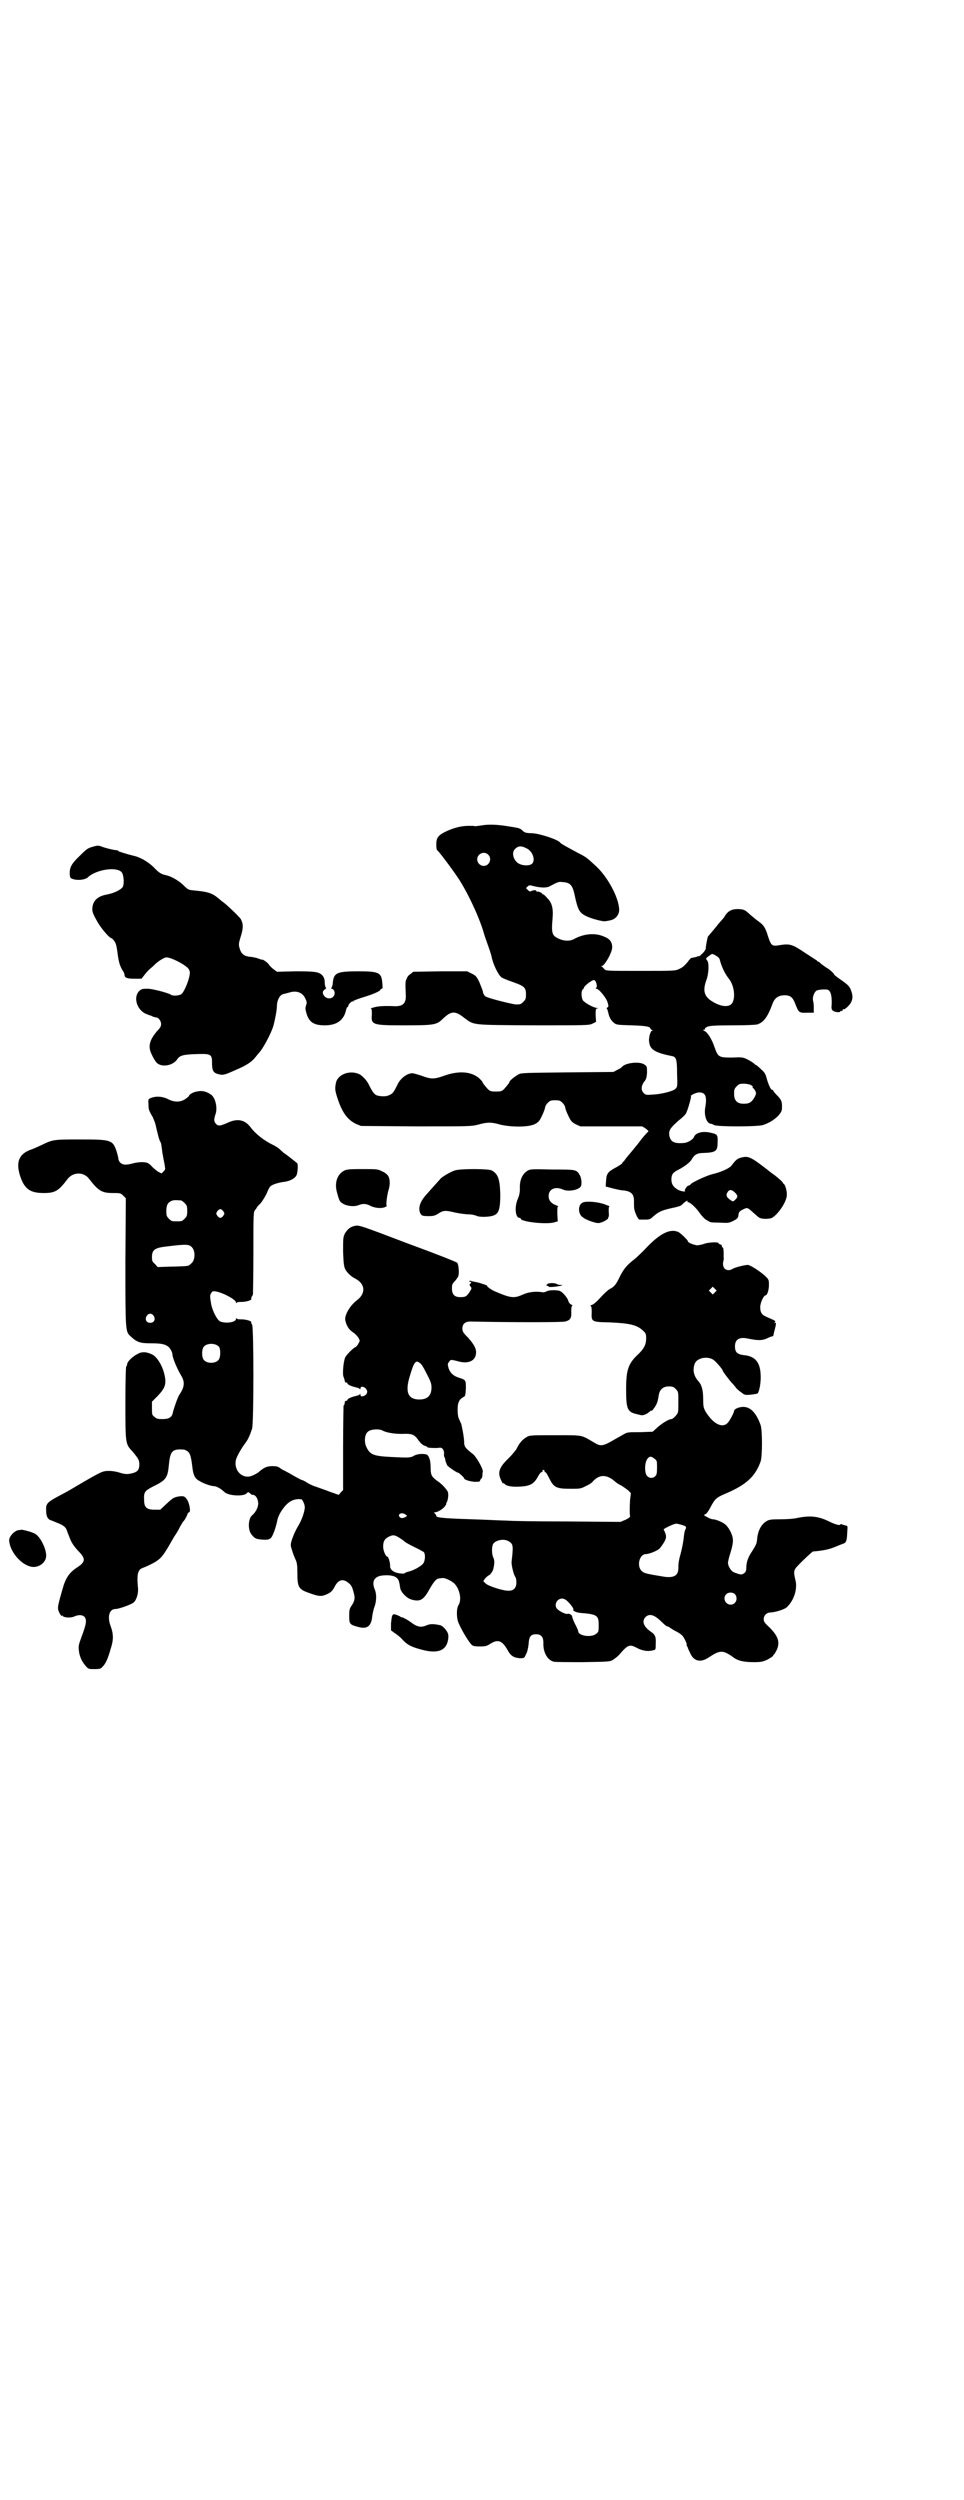 <?xml version="1.0" standalone="no"?>
<!DOCTYPE svg PUBLIC "-//W3C//DTD SVG 20010904//EN"
 "http://www.w3.org/TR/2001/REC-SVG-20010904/DTD/svg10.dtd">
<svg version="1.0" xmlns="http://www.w3.org/2000/svg"
 width="1107pt" height="2870pt" viewBox="0 0 1107 2870"
 preserveAspectRatio="xMidYMid meet">
<g transform="translate(0,2870) scale(0.5,-0.5)"
fill="#000000" stroke="none">
<path d="M1106 3845 c-8 -1 -14 -2 -15 -2 0 1 -7 1 -15 1 -17 0 -36 -5 -54
-14 -16 -8 -20 -14 -20 -29 0 -7 1 -13 2 -13 2 0 33 -41 49 -65 21 -32 49 -91
59 -128 2 -7 7 -20 10 -29 3 -8 6 -18 7 -22 3 -17 15 -42 23 -48 3 -2 15 -7
27 -11 25 -9 29 -12 29 -28 0 -10 -1 -12 -6 -17 -6 -6 -7 -6 -18 -6 -14 2 -66
15 -70 19 -2 2 -5 7 -5 11 -1 4 -5 13 -8 21 -7 14 -8 15 -18 20 l-10 5 -62 0
-62 -1 -6 -5 c-6 -4 -8 -7 -11 -16 -1 -3 -1 -12 0 -32 1 -20 -7 -27 -27 -26
-23 1 -38 0 -47 -3 -5 -1 -8 -3 -6 -3 2 0 2 -3 2 -13 -2 -24 1 -25 74 -25 69
0 75 1 89 15 19 18 28 19 48 3 25 -18 13 -17 159 -18 125 0 129 0 137 4 l8 4
-1 15 c0 14 0 15 4 16 4 0 4 0 -1 1 -7 0 -27 11 -32 17 -4 6 -5 23 0 26 1 1 2
2 2 3 0 4 18 18 23 18 5 0 9 -16 5 -18 -1 -1 -1 -2 1 -2 5 0 21 -19 25 -30 3
-10 3 -11 0 -13 -2 -1 -2 -3 -1 -3 1 -1 2 -5 3 -9 2 -10 6 -18 14 -24 5 -4 9
-4 40 -5 33 -1 43 -3 43 -8 0 -1 2 -2 4 -3 3 0 3 -1 0 -1 -4 0 -9 -17 -7 -27
2 -17 14 -24 54 -32 8 -2 10 -8 10 -40 1 -30 1 -30 -4 -35 -5 -5 -31 -12 -52
-13 -14 -1 -16 -1 -20 3 -7 6 -7 16 0 26 5 6 6 9 7 21 0 14 0 15 -6 19 -11 8
-45 4 -52 -6 -1 -1 -5 -4 -10 -6 l-9 -5 -105 -1 c-91 -1 -106 -1 -112 -4 -8
-4 -22 -15 -22 -18 0 -2 -5 -8 -12 -16 -5 -5 -7 -6 -19 -6 -12 0 -14 1 -19 6
-7 8 -12 14 -12 16 0 1 -4 5 -8 9 -18 15 -46 17 -78 6 -25 -9 -31 -9 -53 -1
-9 3 -19 6 -22 6 -11 0 -25 -10 -32 -22 -12 -24 -13 -25 -23 -29 -6 -3 -19 -2
-26 0 -7 3 -10 7 -20 27 -5 9 -12 16 -19 21 -21 11 -49 2 -55 -17 -3 -14 -3
-18 2 -34 11 -35 23 -52 43 -62 l12 -5 126 -1 c124 0 127 0 143 4 21 6 31 6
51 0 26 -6 64 -6 79 1 9 5 11 7 17 20 4 8 7 17 7 19 0 2 3 7 6 10 5 5 7 6 17
6 10 0 12 -1 17 -6 3 -3 6 -8 6 -10 0 -2 3 -11 7 -19 6 -13 8 -15 17 -20 l11
-5 71 0 71 0 8 -5 c4 -3 7 -6 6 -7 -2 -1 -12 -12 -20 -23 -3 -4 -7 -9 -8 -10
-1 -1 -7 -9 -14 -17 -7 -8 -13 -16 -14 -18 -2 -1 -4 -3 -4 -5 -1 -1 -7 -5 -12
-8 -21 -11 -24 -15 -25 -31 l-1 -14 15 -4 c8 -2 20 -5 26 -5 18 -2 25 -9 24
-27 0 -5 0 -13 1 -17 2 -9 9 -24 12 -23 0 0 6 0 13 0 10 0 12 1 18 7 13 11 19
14 41 19 18 4 23 5 27 10 5 5 13 10 11 6 -1 -1 0 -2 1 -2 5 0 19 -13 27 -25 5
-7 11 -13 14 -15 3 -2 6 -3 7 -4 2 -2 7 -3 26 -3 18 -1 20 -1 30 4 10 5 11 7
12 13 0 7 3 10 12 14 8 4 9 4 22 -8 7 -6 13 -12 15 -12 5 -3 22 -3 28 0 14 8
33 36 34 51 1 8 -3 25 -7 27 -1 0 -2 3 -3 4 -1 2 -9 9 -18 16 -9 6 -18 14 -21
16 -34 26 -40 29 -57 24 -8 -2 -12 -6 -21 -18 -6 -7 -24 -15 -45 -20 -12 -3
-45 -18 -49 -23 -1 -2 -4 -3 -5 -3 -3 0 -10 -11 -8 -12 3 -3 -9 -1 -15 2 -11
6 -16 13 -16 24 0 11 3 16 15 22 14 7 29 18 32 25 6 10 12 14 27 14 27 1 32 4
32 22 1 19 0 21 -14 24 -19 5 -36 1 -40 -9 -2 -6 -14 -13 -22 -14 -24 -2 -32
2 -35 18 -1 11 2 16 21 33 8 6 15 13 17 16 4 6 13 38 12 40 -3 2 12 9 19 9 14
0 18 -9 14 -33 -4 -19 3 -39 13 -39 1 0 4 -1 7 -3 9 -4 97 -4 112 0 15 5 26
12 36 22 7 9 8 10 8 21 0 12 -2 16 -13 27 -4 4 -7 8 -7 9 0 1 -1 2 -3 2 -3 0
-9 14 -13 29 -2 8 -5 12 -12 18 -5 5 -10 9 -10 9 -1 0 -4 2 -6 4 -3 3 -10 7
-16 10 -10 5 -13 5 -35 4 -30 0 -32 1 -40 24 -6 18 -16 34 -23 37 -4 2 -4 3
-1 3 2 0 3 1 2 2 -1 1 2 3 6 5 6 2 17 3 57 3 32 0 51 1 57 2 15 5 24 17 35 47
5 14 14 20 28 20 14 0 19 -5 25 -21 7 -18 8 -20 27 -19 l15 0 0 12 c0 7 -1 14
-2 17 -1 7 3 19 9 22 4 2 17 3 24 2 8 -2 11 -14 10 -36 -1 -7 0 -11 4 -13 4
-3 16 -4 16 -1 0 1 1 2 2 1 1 -1 3 0 3 2 1 2 2 3 3 2 1 -1 5 2 10 7 9 9 12 19
8 32 -4 13 -7 16 -24 28 -9 6 -16 12 -16 12 0 3 -10 12 -19 17 -4 3 -10 7 -12
9 -2 2 -4 4 -5 4 -1 0 -3 1 -4 3 -2 1 -14 9 -28 18 -28 19 -34 21 -58 17 -17
-3 -19 -1 -26 20 -6 20 -10 26 -21 34 -6 4 -14 11 -20 16 -13 12 -14 12 -28
13 -14 0 -22 -4 -29 -14 -2 -4 -6 -9 -9 -12 -2 -2 -5 -6 -7 -8 -6 -8 -23 -28
-24 -29 -1 -1 -5 -22 -5 -26 1 -3 -5 -11 -10 -15 -3 -3 -5 -5 -5 -4 0 0 -3 0
-7 -2 -5 -1 -9 -2 -10 -2 -1 1 -6 -4 -10 -10 -6 -7 -11 -12 -18 -15 -10 -5
-10 -5 -90 -5 -78 0 -79 0 -83 4 -2 2 -4 5 -6 6 -3 1 -3 1 0 1 6 0 24 31 24
43 0 12 -5 19 -17 24 -21 10 -47 8 -71 -5 -9 -5 -22 -5 -35 1 -15 7 -17 12
-14 46 2 23 -1 36 -12 47 -5 6 -9 9 -10 9 0 -1 -1 -1 -1 0 0 3 -10 7 -12 6 -1
-1 -2 0 -2 1 0 3 -7 3 -12 0 -3 -1 -4 -1 -8 3 l-4 4 4 4 c3 3 5 3 12 1 15 -4
31 -5 38 -1 19 10 21 11 29 10 19 -1 24 -7 29 -31 7 -33 11 -40 26 -47 11 -6
39 -13 43 -12 2 0 8 1 12 2 12 2 21 12 21 24 0 27 -27 78 -56 103 -17 16 -21
19 -37 27 -28 15 -41 22 -43 25 -4 6 -45 20 -63 21 -8 0 -14 1 -14 1 -1 0 -2
1 -3 1 -1 0 -4 2 -6 4 -2 3 -7 5 -10 6 -11 2 -16 3 -23 4 -25 4 -44 5 -61 2z
m104 -53 c14 -7 20 -27 12 -35 -6 -5 -20 -5 -30 0 -13 7 -18 26 -9 34 7 7 14
8 27 1z m-89 -14 c10 -9 3 -26 -10 -26 -8 0 -15 7 -15 15 0 13 16 20 25 11z
m520 -230 c7 -4 11 -7 12 -11 4 -16 12 -33 21 -44 13 -16 16 -47 6 -58 -8 -8
-26 -6 -46 7 -17 11 -20 24 -12 47 6 15 7 41 2 46 -3 4 -3 4 0 7 2 2 8 6 11 8
1 0 3 -1 6 -2z m86 -301 c2 -1 3 -3 2 -3 -1 0 -1 -1 0 -2 2 0 4 -4 6 -7 2 -5
2 -6 -2 -14 -7 -12 -12 -15 -25 -15 -15 0 -22 7 -22 23 0 10 1 12 6 17 6 6 7
6 19 6 8 -1 14 -2 16 -5z m-39 -245 c7 -7 7 -10 1 -16 -5 -5 -6 -5 -10 -2 -3
2 -7 5 -9 8 -2 5 -2 6 1 11 4 7 10 6 17 -1z"/>
<path d="M213 3796 c-11 -3 -14 -5 -29 -20 -20 -19 -24 -27 -24 -42 1 -9 1
-10 7 -12 11 -4 29 -2 35 4 18 17 64 25 77 12 5 -5 7 -26 3 -34 -4 -7 -21 -15
-38 -18 -21 -4 -32 -15 -32 -34 0 -6 3 -13 11 -27 10 -18 29 -39 33 -39 1 0 4
-3 7 -7 4 -7 5 -11 8 -35 2 -12 4 -21 10 -31 3 -4 5 -9 5 -11 0 -7 6 -9 23 -9
l16 0 7 9 c3 4 9 11 14 15 4 3 9 8 12 11 8 7 20 14 24 14 10 0 37 -13 49 -24
3 -3 5 -7 5 -11 0 -13 -12 -43 -19 -49 -5 -4 -20 -5 -24 -2 -5 4 -39 13 -52
14 -13 0 -15 0 -20 -4 -17 -15 -6 -48 18 -55 0 0 1 -1 2 -1 1 0 2 -1 3 -1 0 0
4 -1 7 -3 3 -1 7 -2 8 -2 5 0 11 -8 11 -15 0 -5 -2 -9 -9 -16 -18 -21 -22 -36
-12 -55 3 -7 8 -15 11 -18 11 -11 37 -7 47 8 6 9 14 11 44 12 34 1 36 0 36
-21 0 -17 3 -22 14 -25 11 -3 15 -2 39 9 24 10 37 18 46 29 4 5 8 10 9 11 8 8
26 41 32 59 4 13 9 39 9 48 0 14 7 27 16 28 4 1 11 3 15 4 15 4 28 -1 34 -14
4 -8 4 -10 2 -16 -2 -6 -2 -9 1 -19 6 -20 17 -27 42 -27 28 0 44 12 49 36 1 3
2 6 3 6 1 0 2 1 2 3 0 3 8 11 10 10 1 -1 2 0 2 1 0 1 11 5 24 9 23 7 38 14 38
17 0 1 1 2 3 2 2 0 2 3 1 14 -2 23 -8 26 -54 26 -52 0 -58 -3 -60 -30 -1 -4
-2 -8 -3 -8 -1 -1 -1 -2 1 -2 2 0 5 -3 6 -6 4 -14 -13 -22 -23 -11 -5 6 -5 12
2 16 2 2 3 3 2 3 -1 0 -2 3 -3 8 0 13 -2 17 -7 22 -8 7 -17 8 -61 8 l-42 -1
-8 6 c-4 3 -9 8 -10 10 -2 4 -13 12 -16 12 -1 -1 -4 1 -8 2 -4 2 -11 3 -16 4
-17 1 -24 6 -28 21 -2 7 -2 10 3 26 6 19 6 29 0 40 -3 5 -32 33 -42 40 -2 1
-4 3 -5 4 -1 1 -5 4 -10 8 -11 8 -23 11 -44 13 -20 2 -19 1 -32 14 -12 11 -29
20 -40 22 -9 2 -15 5 -26 17 -13 13 -32 24 -46 27 -13 3 -36 10 -36 11 0 1 -2
2 -4 2 -5 0 -27 5 -36 9 -6 2 -9 2 -19 -1z"/>
<path d="M452 3234 c-8 -1 -18 -7 -18 -10 0 -1 -4 -4 -8 -7 -12 -8 -26 -8 -41
0 -12 6 -27 7 -39 2 -5 -2 -6 -3 -5 -14 0 -12 1 -15 10 -30 2 -5 5 -12 6 -16
4 -18 9 -38 11 -40 2 -2 3 -9 5 -26 1 -5 2 -10 2 -11 0 -1 1 -5 2 -10 1 -5 2
-11 2 -13 1 -2 0 -5 -3 -8 l-5 -5 -8 4 c-4 3 -11 8 -15 13 -7 7 -9 8 -20 9 -7
0 -16 -1 -23 -3 -15 -4 -23 -4 -29 2 -2 2 -4 6 -4 8 0 3 -2 10 -4 17 -9 27
-12 28 -84 28 -63 0 -62 0 -91 -14 -7 -3 -17 -8 -24 -10 -25 -10 -32 -27 -24
-56 10 -33 23 -43 55 -43 26 0 34 4 55 32 13 17 38 17 50 0 21 -27 29 -32 54
-32 17 0 18 0 24 -6 l6 -6 -1 -145 c0 -162 0 -161 12 -172 15 -14 22 -16 47
-16 24 0 33 -2 41 -9 4 -4 8 -13 8 -16 0 -8 10 -32 20 -49 9 -15 8 -26 -4 -44
-4 -6 -13 -32 -15 -41 -2 -11 -9 -15 -24 -15 -11 0 -14 1 -18 5 -6 4 -6 6 -6
20 l0 15 13 13 c18 19 21 28 15 52 -5 20 -18 40 -29 44 -13 6 -23 6 -33 0 -12
-6 -23 -18 -23 -23 0 -2 -1 -4 -2 -5 -1 -1 -2 -30 -2 -84 0 -94 0 -94 16 -111
14 -17 16 -20 16 -30 0 -12 -4 -17 -15 -20 -11 -3 -18 -3 -30 1 -6 2 -16 4
-24 4 -15 0 -16 0 -74 -34 -10 -6 -27 -16 -39 -22 -30 -16 -33 -19 -32 -35 0
-14 4 -21 13 -23 2 -1 10 -4 17 -7 11 -5 14 -8 17 -14 1 -4 5 -13 8 -21 4 -10
9 -17 18 -27 19 -19 18 -26 -4 -40 -15 -10 -23 -22 -29 -40 -15 -52 -15 -52
-9 -64 3 -5 5 -8 5 -6 0 2 0 3 2 0 3 -4 19 -5 27 -1 9 4 18 4 23 -1 6 -7 4
-17 -6 -44 -7 -19 -8 -22 -7 -32 1 -14 7 -27 16 -37 6 -7 7 -7 20 -7 12 0 15
1 18 5 7 6 13 19 19 41 7 21 7 34 0 53 -8 21 -3 39 11 39 8 0 36 10 42 15 6 5
11 20 10 32 -3 31 -1 43 10 47 9 3 31 14 34 17 10 7 14 13 24 29 4 7 11 19 15
26 5 7 11 17 13 22 3 5 6 10 7 12 4 3 10 15 11 19 1 1 2 3 3 3 5 0 1 22 -5 30
-5 7 -7 7 -14 7 -15 -2 -17 -3 -32 -17 l-15 -14 -13 0 c-18 0 -24 5 -24 22 -1
18 1 21 20 31 31 15 34 20 37 51 3 31 8 36 34 34 2 0 6 -2 9 -4 6 -5 8 -13 11
-38 2 -17 6 -25 16 -30 9 -6 27 -12 34 -12 5 0 16 -6 24 -14 9 -8 42 -10 50
-3 3 4 5 4 9 0 1 -2 4 -3 6 -3 6 0 12 -9 12 -20 0 -9 -6 -20 -14 -27 -9 -7
-10 -33 -2 -43 8 -11 12 -12 30 -13 10 0 12 1 16 5 4 5 11 24 14 40 3 15 19
38 32 44 5 3 14 5 20 4 0 0 2 0 3 0 3 -1 8 -12 8 -18 0 -10 -7 -30 -15 -43 -7
-12 -10 -19 -15 -33 -3 -11 -3 -12 1 -24 2 -7 6 -17 8 -21 3 -6 4 -13 4 -31 0
-33 3 -37 29 -46 20 -7 26 -8 39 -2 9 4 13 8 18 18 8 15 18 18 30 9 8 -6 10
-10 14 -26 3 -11 1 -18 -6 -28 -4 -6 -5 -9 -5 -23 0 -18 1 -20 20 -25 21 -6
31 1 33 25 1 6 3 16 5 21 5 13 5 30 1 39 -8 19 -2 31 18 33 24 2 36 -3 38 -17
1 -2 1 -6 2 -11 1 -10 15 -24 25 -27 20 -6 28 -2 41 21 10 18 17 27 23 27 1 0
5 1 8 1 6 1 20 -6 27 -12 13 -13 18 -38 10 -50 -5 -8 -5 -31 1 -43 8 -18 23
-42 29 -48 3 -3 7 -4 19 -4 13 0 16 1 24 6 17 11 27 8 39 -13 8 -15 15 -19 29
-20 10 0 10 0 14 9 3 5 5 14 6 23 1 18 5 23 17 23 12 0 17 -6 17 -20 -1 -22
10 -40 24 -43 4 -1 34 -1 68 -1 61 1 61 1 69 6 4 3 11 8 14 12 19 22 23 24 41
14 12 -6 24 -8 35 -5 7 1 7 2 7 14 1 16 -1 22 -10 28 -18 12 -23 25 -13 35 9
8 20 5 37 -12 6 -6 11 -10 13 -10 1 0 3 -1 3 -1 1 -1 7 -5 14 -9 7 -3 14 -8
17 -11 4 -4 12 -21 10 -21 -1 0 0 -2 2 -5 1 -4 4 -10 6 -14 8 -19 24 -23 43
-10 26 17 32 17 55 1 11 -9 25 -12 48 -12 18 0 21 1 32 6 7 4 13 8 13 9 0 2 1
3 2 3 1 0 3 5 6 10 8 18 3 32 -17 52 -11 10 -13 13 -13 19 0 8 7 15 15 15 10
0 33 7 38 12 16 15 25 41 20 62 -5 19 -4 24 5 33 14 15 34 33 35 33 24 2 38 5
52 11 5 2 12 5 15 6 10 3 11 6 12 30 1 12 1 12 -5 13 -4 1 -7 2 -9 3 -1 0 -2
0 -2 -1 -1 -3 -12 0 -28 8 -23 11 -42 13 -71 7 -9 -2 -23 -3 -39 -3 -21 0 -26
-1 -31 -4 -12 -7 -20 -21 -22 -40 -1 -12 -2 -14 -12 -30 -9 -13 -13 -25 -13
-38 0 -5 -1 -9 -4 -11 -6 -5 -8 -5 -24 1 -7 3 -14 14 -14 22 0 3 2 12 5 21 8
26 8 34 2 48 -3 7 -8 14 -11 17 -5 6 -23 14 -31 14 -2 0 -8 2 -13 5 -8 4 -8 5
-5 6 3 1 8 7 13 17 10 19 13 22 37 32 46 20 66 39 78 73 4 12 4 71 0 83 -10
28 -23 42 -40 42 -10 0 -21 -5 -21 -9 0 -4 -10 -23 -15 -28 -13 -13 -34 -1
-51 27 -4 8 -5 11 -5 27 0 21 -3 33 -11 42 -11 12 -14 27 -8 41 5 12 27 17 41
9 5 -2 23 -23 23 -26 0 -2 11 -16 19 -26 5 -5 10 -11 12 -14 2 -2 7 -7 12 -10
7 -6 9 -6 21 -5 8 1 15 2 16 3 4 4 8 26 7 42 -1 30 -13 44 -40 46 -14 2 -19 7
-19 20 0 16 10 22 29 18 24 -5 34 -5 46 1 4 2 9 4 11 4 1 0 2 1 2 2 0 0 1 2 1
4 4 16 5 19 5 23 0 2 -1 3 -2 2 -2 -1 -2 -1 -1 1 3 3 4 3 -17 12 -12 5 -16 10
-16 23 0 10 8 27 12 27 4 0 8 12 8 24 0 11 0 12 -8 20 -12 11 -32 24 -40 26
-8 0 -32 -6 -37 -10 -1 -1 -5 -2 -8 -2 -9 0 -14 8 -12 19 1 4 2 9 1 9 0 1 0 6
0 13 0 6 -1 11 -2 11 -1 0 -2 1 -2 3 0 2 -2 4 -4 4 -2 1 -4 2 -4 3 0 3 -21 2
-31 -1 -5 -2 -14 -4 -18 -4 -8 1 -21 6 -21 9 0 3 -15 17 -21 21 -18 9 -41 -1
-72 -33 -11 -12 -25 -25 -30 -29 -17 -13 -25 -23 -33 -39 -9 -19 -13 -24 -23
-29 -4 -2 -14 -11 -22 -20 -8 -9 -16 -16 -20 -17 -3 -1 -5 -2 -3 -2 2 0 3 -3
3 -14 -1 -23 -1 -23 42 -24 46 -2 62 -6 76 -19 6 -6 7 -7 7 -18 0 -14 -5 -23
-17 -35 -24 -22 -29 -36 -29 -82 0 -46 3 -52 26 -57 11 -3 12 -3 21 1 4 3 9 6
9 7 1 1 2 1 2 0 0 -2 6 5 10 12 4 7 5 12 7 24 2 13 10 20 23 20 9 0 11 -1 16
-6 6 -6 6 -7 6 -28 0 -12 0 -23 -1 -25 0 -4 -11 -16 -15 -16 -6 0 -22 -10 -32
-19 l-11 -10 -28 -1 c-24 0 -29 0 -35 -3 -4 -2 -12 -7 -18 -10 -34 -20 -37
-21 -55 -10 -29 17 -23 16 -88 16 -53 0 -59 0 -65 -4 -9 -5 -17 -13 -24 -28
-2 -3 -9 -12 -17 -20 -18 -17 -24 -28 -22 -40 1 -7 9 -23 9 -18 0 1 1 0 3 -2
5 -5 17 -7 35 -6 23 1 32 6 41 22 3 6 7 11 8 11 2 0 3 1 3 3 0 2 1 3 3 2 1 0
2 -2 2 -3 -1 -1 0 -2 2 -2 1 0 5 -7 9 -15 10 -20 16 -23 48 -23 21 0 24 0 35
6 7 3 13 7 15 9 15 18 32 19 51 3 3 -3 10 -8 15 -10 5 -3 12 -8 16 -11 l7 -7
-2 -16 c-1 -19 -1 -32 0 -36 1 -2 -2 -5 -10 -9 l-12 -5 -124 1 c-68 0 -130 1
-137 2 -7 0 -31 1 -52 2 -91 3 -110 4 -110 9 0 1 -1 3 -3 5 -3 3 -3 3 0 3 6 0
19 8 23 14 2 3 4 6 3 6 -1 0 0 1 1 3 3 4 5 20 2 25 -4 7 -14 18 -25 25 -12 9
-14 13 -14 31 0 16 -4 27 -10 29 -9 2 -21 1 -28 -3 -8 -5 -13 -5 -52 -3 -40 2
-49 5 -57 22 -6 11 -5 30 3 36 6 6 26 7 33 3 9 -5 26 -8 45 -8 23 1 28 -1 37
-13 6 -9 12 -14 18 -15 2 -1 4 -2 4 -3 1 -1 18 -2 26 -1 7 2 12 -4 12 -13 -1
-3 0 -7 1 -9 1 -1 2 -5 2 -8 1 -3 3 -7 4 -10 3 -4 22 -17 25 -17 2 0 14 -11
14 -13 0 -3 12 -7 24 -8 11 0 12 0 13 4 1 2 2 4 3 4 1 0 1 2 2 6 0 3 0 7 1 9
1 6 -14 33 -22 40 -19 15 -21 18 -21 29 0 9 -5 36 -7 42 -1 2 -2 3 -2 4 0 1
-2 4 -3 7 -2 3 -3 13 -3 21 0 16 4 24 14 29 4 2 4 4 5 19 0 20 0 20 -16 25
-13 4 -21 12 -24 23 -2 7 -2 9 1 13 4 6 4 6 20 2 23 -7 40 0 42 16 2 11 -3 21
-18 38 -11 11 -13 14 -13 21 0 10 6 16 18 16 95 -2 212 -2 218 0 12 3 15 8 14
23 0 9 1 13 2 13 2 0 1 1 -2 3 -3 1 -6 5 -7 9 -1 4 -6 11 -10 15 -8 8 -9 8
-22 9 -9 0 -15 -1 -18 -3 -2 -1 -6 -2 -8 -2 -15 3 -33 1 -46 -5 -20 -9 -27 -9
-66 8 -7 3 -19 12 -16 12 3 0 -14 6 -23 8 -5 1 -11 2 -13 3 -3 1 -5 1 -5 -1 0
-1 1 -2 2 -1 3 2 3 -2 0 -4 -2 -2 -2 -4 1 -7 3 -4 2 -5 -3 -13 -7 -10 -9 -11
-21 -11 -13 0 -19 6 -19 20 0 9 1 11 7 17 4 5 8 10 8 13 2 7 0 26 -3 29 -2 2
-53 22 -113 44 -105 40 -111 42 -120 41 -12 -2 -18 -7 -25 -18 -4 -9 -4 -11
-4 -42 1 -27 2 -34 5 -40 4 -8 14 -17 22 -21 24 -12 26 -34 5 -50 -16 -12 -29
-34 -27 -46 3 -14 9 -22 18 -28 5 -3 10 -9 12 -12 4 -7 4 -7 0 -14 -2 -4 -5
-7 -7 -8 -5 -2 -19 -16 -23 -23 -4 -8 -7 -39 -4 -45 2 -5 2 -6 3 -10 0 -2 1
-3 3 -3 2 0 3 -1 3 -2 0 -3 10 -7 19 -9 4 -1 9 -2 9 -4 1 -1 2 -1 2 2 0 5 9 4
13 -2 3 -5 3 -6 1 -11 -4 -6 -14 -8 -14 -3 0 3 -1 3 -2 2 0 -2 -5 -3 -9 -4 -9
-2 -19 -6 -19 -9 0 -1 -1 -2 -3 -2 -2 0 -3 -1 -3 -3 -1 -6 -1 -7 -3 -8 0 -1
-1 -45 -1 -98 l0 -96 -5 -5 -5 -6 -20 7 c-10 4 -25 9 -33 12 -7 2 -17 7 -21
10 -5 3 -9 5 -10 5 -2 0 -13 6 -30 16 -6 3 -11 6 -11 6 -1 0 -5 2 -9 5 -5 4
-9 5 -18 5 -13 0 -19 -3 -30 -12 -4 -4 -12 -8 -17 -10 -22 -9 -43 12 -37 37 3
9 10 22 20 36 8 10 12 20 17 35 4 13 4 233 0 239 -2 2 -2 4 -2 5 2 3 -12 7
-22 7 -5 0 -11 0 -11 2 -1 1 -2 1 -2 -1 0 -8 -23 -11 -36 -6 -7 3 -18 24 -21
40 -3 17 -3 21 0 25 3 5 4 5 11 4 17 -3 46 -19 46 -25 0 -2 1 -2 2 -1 0 2 6 2
11 2 10 0 24 4 22 7 0 0 0 2 1 5 2 2 3 5 3 6 0 0 1 43 1 95 0 90 0 94 4 98 2
3 4 5 4 6 0 1 4 5 9 10 4 5 10 15 13 21 3 7 6 14 8 16 3 5 18 10 35 12 12 2
23 8 26 15 3 5 4 28 1 28 0 0 -3 2 -6 5 -3 2 -9 7 -13 10 -4 3 -9 7 -10 7 -1
1 -6 5 -10 9 -4 4 -11 8 -15 10 -21 10 -40 25 -51 39 -14 20 -32 23 -55 12
-16 -7 -21 -8 -26 -2 -5 5 -5 10 -1 22 5 14 0 36 -9 44 -11 8 -21 11 -34 8z
m-36 -250 c1 0 5 -3 8 -6 5 -5 6 -7 6 -18 0 -11 -1 -13 -6 -18 -6 -6 -7 -6
-18 -6 -11 0 -12 0 -18 6 -5 5 -6 7 -6 17 0 14 3 20 12 24 5 2 8 2 22 1z m97
-25 c3 -5 3 -5 0 -10 -2 -3 -5 -5 -7 -5 -2 0 -5 2 -7 5 -3 5 -3 5 0 10 2 3 5
5 7 5 2 0 5 -2 7 -5z m-71 -84 c7 -9 6 -28 -2 -35 -3 -3 -7 -6 -8 -6 -2 0 -6
-1 -9 -1 -3 0 -18 -1 -34 -1 l-27 -1 -6 7 c-6 5 -7 7 -7 16 0 16 6 21 31 24
49 6 55 6 62 -3z m1200 -102 l-5 -5 -4 4 -5 5 4 4 5 5 4 -4 5 -5 -4 -4z
m-1289 -54 c5 -8 1 -16 -8 -16 -9 0 -13 8 -8 16 2 3 5 5 8 5 3 0 6 -2 8 -5z
m150 -71 c4 -6 4 -24 -1 -30 -7 -9 -27 -9 -34 0 -5 6 -5 24 0 30 7 9 27 9 35
0z m462 -38 c3 -1 9 -12 15 -24 9 -17 11 -23 11 -31 0 -19 -9 -28 -28 -28 -26
0 -33 17 -22 53 10 34 14 39 24 30z m538 -219 c6 -4 6 -5 6 -21 0 -13 -1 -16
-4 -19 -8 -8 -20 -3 -22 7 -3 12 -1 28 5 34 4 5 8 5 15 -1z m-572 -128 l4 -3
-4 -3 c-6 -3 -10 -3 -13 0 -6 7 5 12 13 6z m635 -24 c11 -3 11 -5 8 -11 -2 -3
-3 -12 -4 -21 -1 -9 -4 -23 -6 -31 -5 -18 -6 -24 -6 -36 0 -17 -10 -23 -32
-20 -43 7 -47 8 -53 14 -11 12 -4 38 10 38 7 0 26 7 32 13 2 2 7 9 10 14 6 10
6 15 1 26 -1 2 -2 4 -2 4 9 6 23 12 29 13 1 0 7 -1 13 -3z m-648 -30 c5 -3 10
-7 11 -8 2 -2 11 -7 21 -12 11 -5 21 -11 23 -12 4 -4 4 -17 0 -25 -4 -7 -22
-17 -34 -20 -5 -1 -9 -3 -10 -4 0 -1 -6 -1 -12 0 -14 2 -22 9 -21 18 0 7 -4
20 -6 20 -4 0 -10 14 -10 23 0 12 3 18 13 23 10 5 14 4 25 -3z m251 -8 c10 -6
10 -11 6 -46 -1 -7 5 -32 9 -36 1 -2 2 -7 2 -12 0 -12 -6 -19 -17 -19 -12 -1
-49 11 -54 17 l-5 5 4 6 c3 3 6 6 8 7 4 1 10 10 11 15 3 13 3 20 0 26 -4 8 -4
26 0 32 7 9 26 12 36 5z m519 -121 c8 -10 2 -24 -10 -24 -12 0 -19 15 -10 24
5 5 15 5 20 0z m-386 -15 c7 -6 16 -18 15 -20 -3 -2 5 -7 16 -8 39 -3 42 -6
42 -28 0 -14 0 -16 -6 -20 -10 -9 -41 -5 -41 6 0 1 -3 9 -7 16 -4 8 -7 16 -7
18 0 3 -6 7 -10 6 -3 -2 -18 5 -23 10 -10 8 -3 25 10 25 3 0 8 -2 11 -5z"/>
<path d="M788 3051 c-14 -9 -19 -26 -15 -45 6 -23 7 -25 14 -29 9 -6 26 -8 36
-4 10 4 17 4 27 -1 11 -6 27 -7 35 -3 3 1 4 3 3 3 -2 1 1 26 5 38 3 11 3 24
-2 31 -2 3 -8 8 -14 10 -9 5 -12 5 -46 5 -34 0 -36 -1 -43 -5z"/>
<path d="M1045 3053 c-10 -3 -32 -16 -34 -20 -2 -2 -19 -21 -34 -38 -12 -14
-17 -28 -12 -40 3 -6 5 -7 19 -7 12 0 15 1 23 6 11 7 15 8 39 2 10 -2 24 -4
31 -4 7 0 15 -2 19 -4 9 -3 33 -2 41 3 9 5 12 16 12 47 -1 35 -5 47 -20 55 -9
4 -71 4 -84 0z"/>
<path d="M1213 3053 c-13 -7 -20 -22 -19 -42 0 -8 -1 -15 -5 -24 -8 -19 -5
-43 4 -43 2 0 3 -1 3 -2 0 -7 60 -14 78 -8 l7 2 -1 17 c0 13 0 17 2 17 2 0 -1
1 -5 3 -11 4 -17 11 -17 21 0 16 15 23 33 15 11 -5 33 -2 40 6 4 3 3 21 -2 28
-7 12 -9 12 -63 12 -42 1 -50 1 -55 -2z"/>
<path d="M1338 2979 c-11 -5 -11 -27 1 -34 7 -6 28 -13 35 -13 7 0 23 8 23 12
-1 1 0 2 1 2 0 0 1 5 0 12 0 9 0 12 2 12 2 0 -3 2 -11 5 -16 6 -43 8 -51 4z"/>
<path d="M1257 2792 c-3 -4 -3 -4 0 -4 2 0 3 -1 3 -2 0 -1 7 -1 15 0 16 2 21
4 12 4 -3 0 -7 1 -8 2 -4 3 -19 3 -22 0z"/>
<path d="M42 2227 c-10 -2 -21 -15 -21 -23 1 -24 24 -53 47 -60 18 -6 37 7 38
23 1 17 -14 46 -26 52 -7 4 -27 9 -31 9 -1 0 -4 -1 -7 -1z"/>
<path d="M901 2031 c-1 -1 -2 -9 -3 -18 l0 -16 8 -6 c5 -3 14 -10 19 -16 11
-12 22 -17 46 -23 35 -9 54 -1 58 23 1 5 1 11 0 14 -2 7 -12 19 -19 20 -14 3
-22 3 -29 0 -14 -6 -22 -5 -38 7 -8 6 -17 10 -19 11 -2 0 -4 0 -4 1 0 1 -12 6
-15 6 -1 0 -3 -1 -4 -3z"/>
</g>
</svg>
